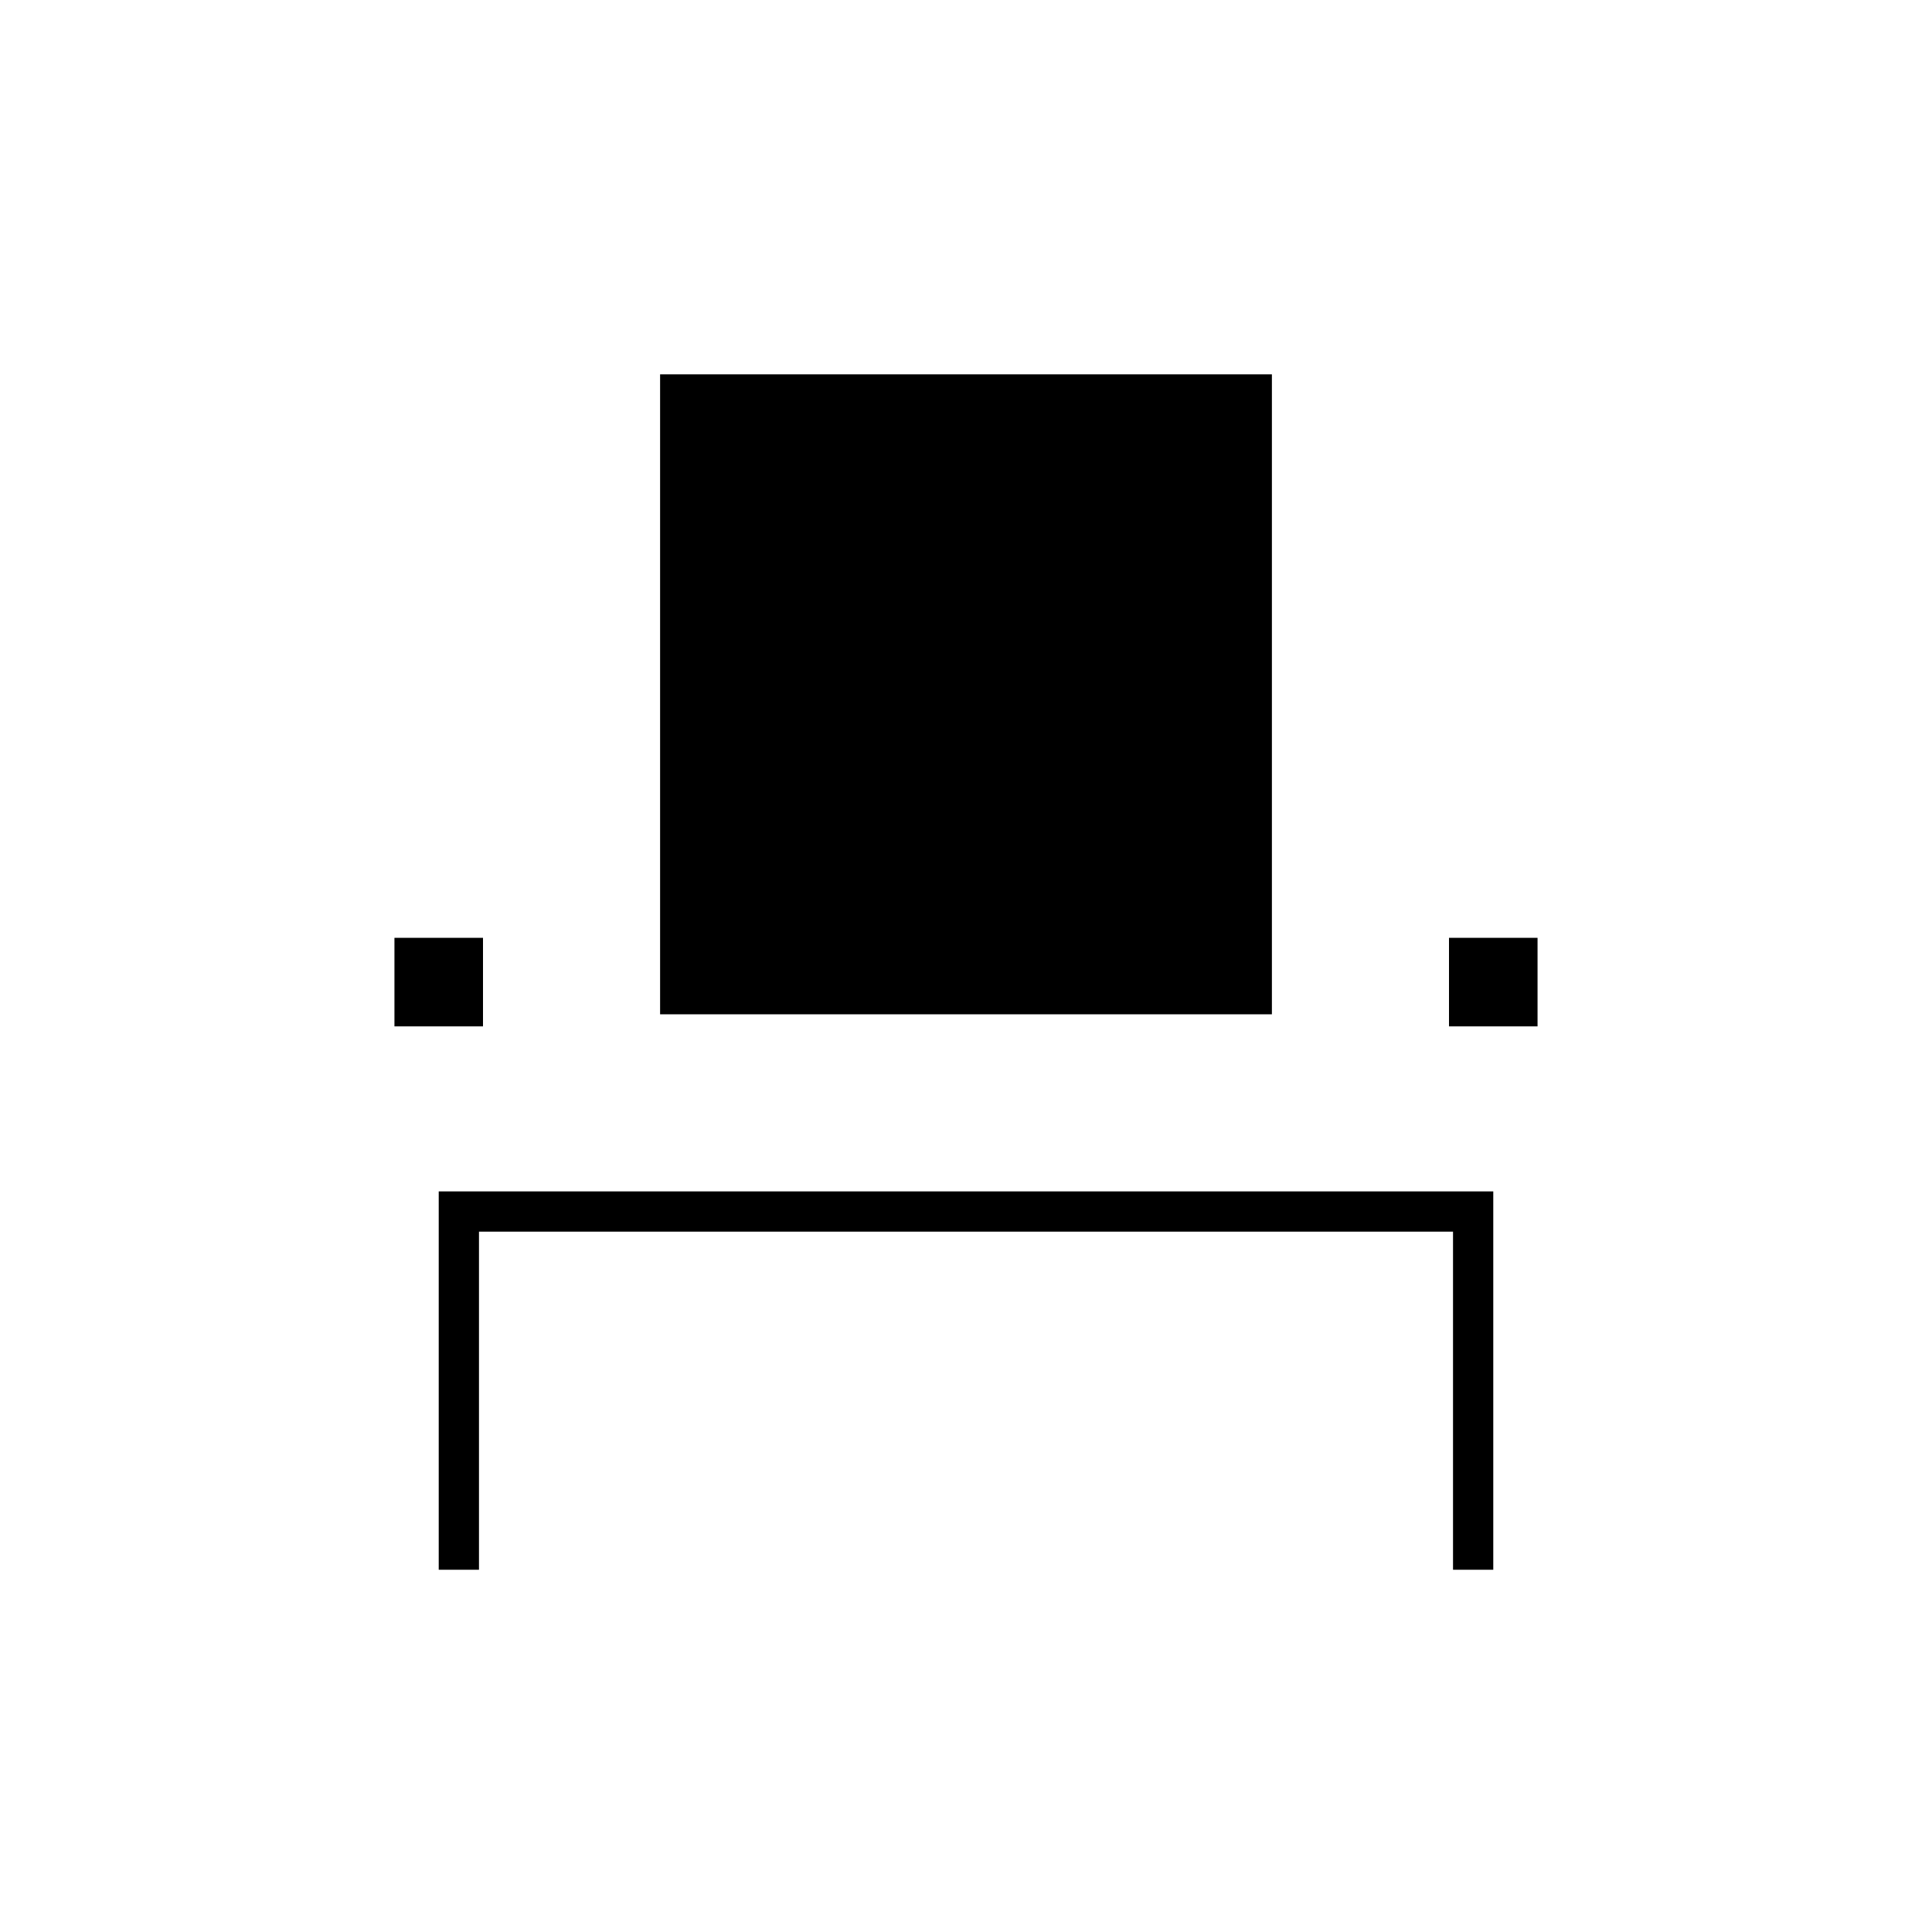 <svg xmlns="http://www.w3.org/2000/svg" height="20" viewBox="0 -960 960 960" width="20"><path d="M218-180v-188h524v188h-20v-168H238v168h-20Zm-22-270v-44h44v44h-44Zm132-6v-318h304v318H328Zm392 6v-44h44v44h-44Z"/></svg>